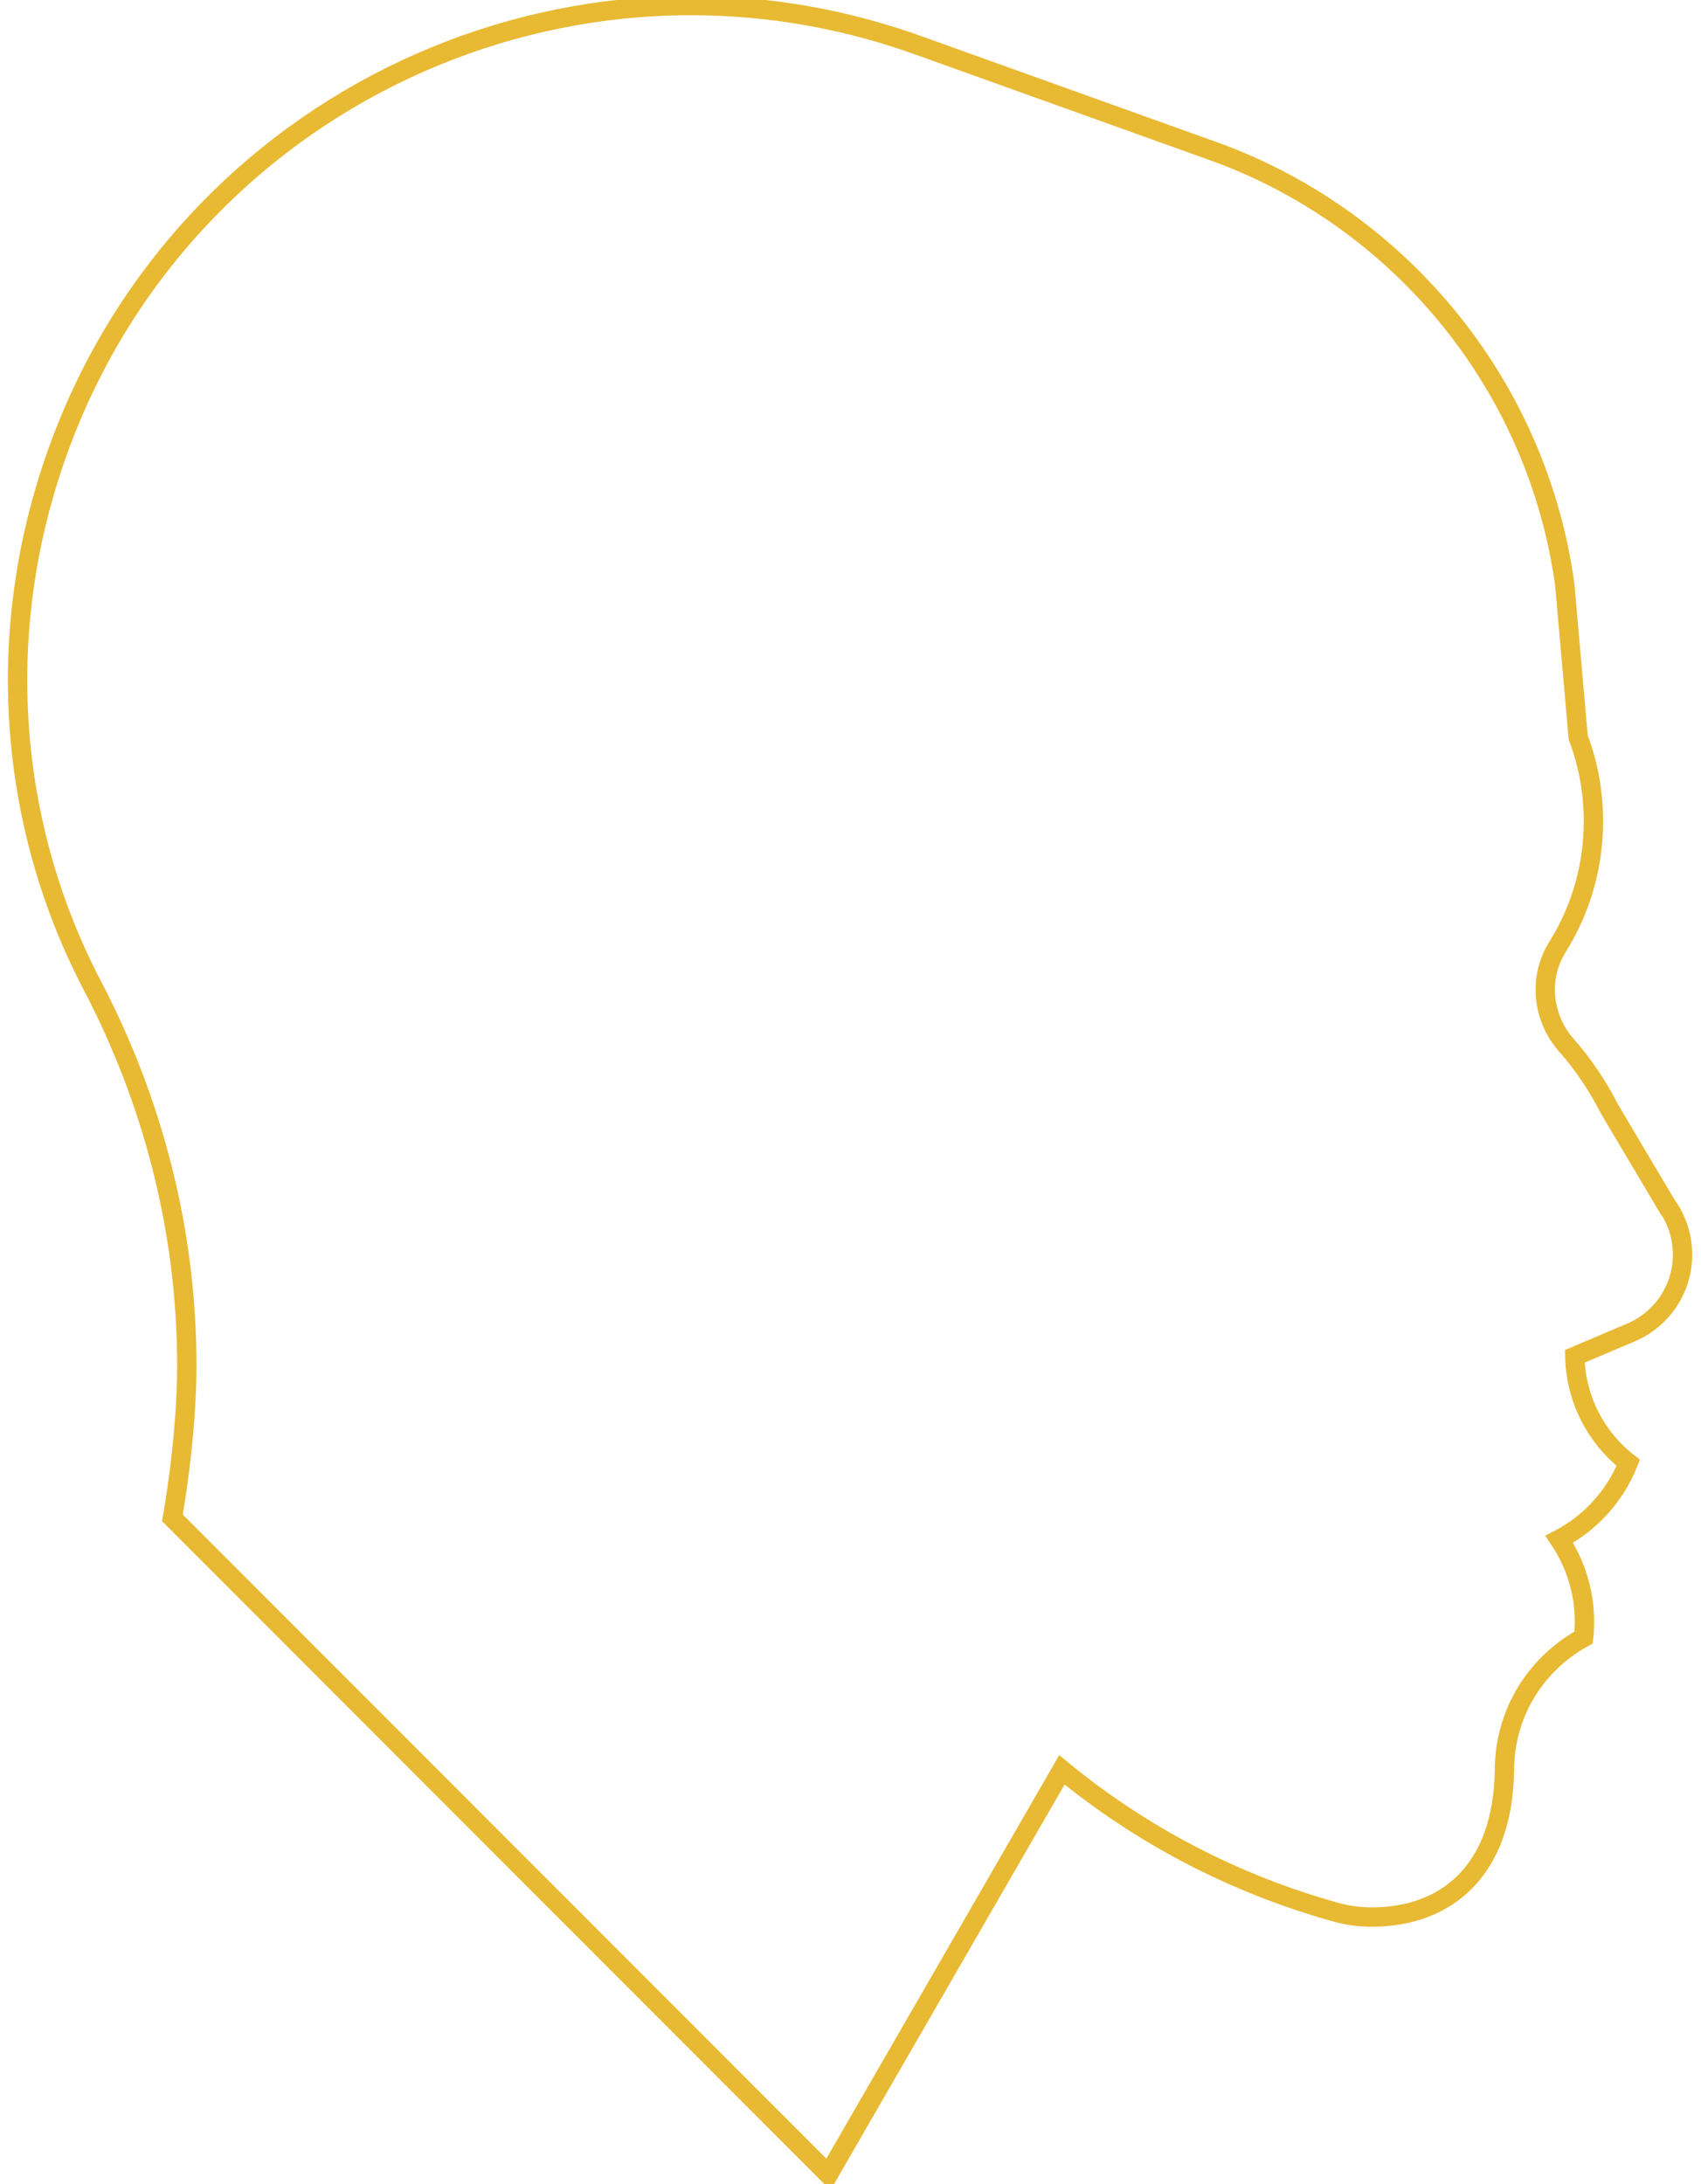 <svg width="176" height="226" viewBox="0 0 176 226" fill="none" xmlns="http://www.w3.org/2000/svg">
<path d="M172.479 124.757C173.489 126.178 174.088 127.928 174.088 129.831C174.088 133.495 171.821 136.643 168.615 137.935L162.943 140.342C163.037 144.817 165.174 148.799 168.474 151.359C167.124 154.777 164.563 157.596 161.334 159.276C162.978 161.719 163.941 164.655 163.941 167.803C163.941 168.355 163.918 168.907 163.859 169.435C158.962 172.113 155.662 177.222 155.662 183.189C155.497 193.712 149.52 198.363 141.933 198.363C140.665 198.363 139.432 198.199 138.258 197.87C127.524 194.887 117.953 189.778 109.873 183.13L85.716 224.99L17.838 157.056C17.838 157.056 19.33 148.916 19.33 141.317C19.33 127.094 15.701 113.74 9.547 101.959C0.915 85.457 -0.811 65.455 6.024 46.569C19.071 10.406 58.964 -8.328 95.135 4.733L126.232 15.891C145.057 22.962 159.044 39.91 161.898 60.428L163.295 76.308C164.317 78.998 164.869 81.922 164.869 84.988C164.869 89.768 163.507 94.219 161.146 97.99C159.138 101.196 159.619 105.283 161.956 108.02C163.812 110.11 165.327 112.377 166.536 114.762L172.467 124.757H172.479Z" stroke="#E8B933" stroke-width="2" stroke-miterlimit="10"/>
</svg>

